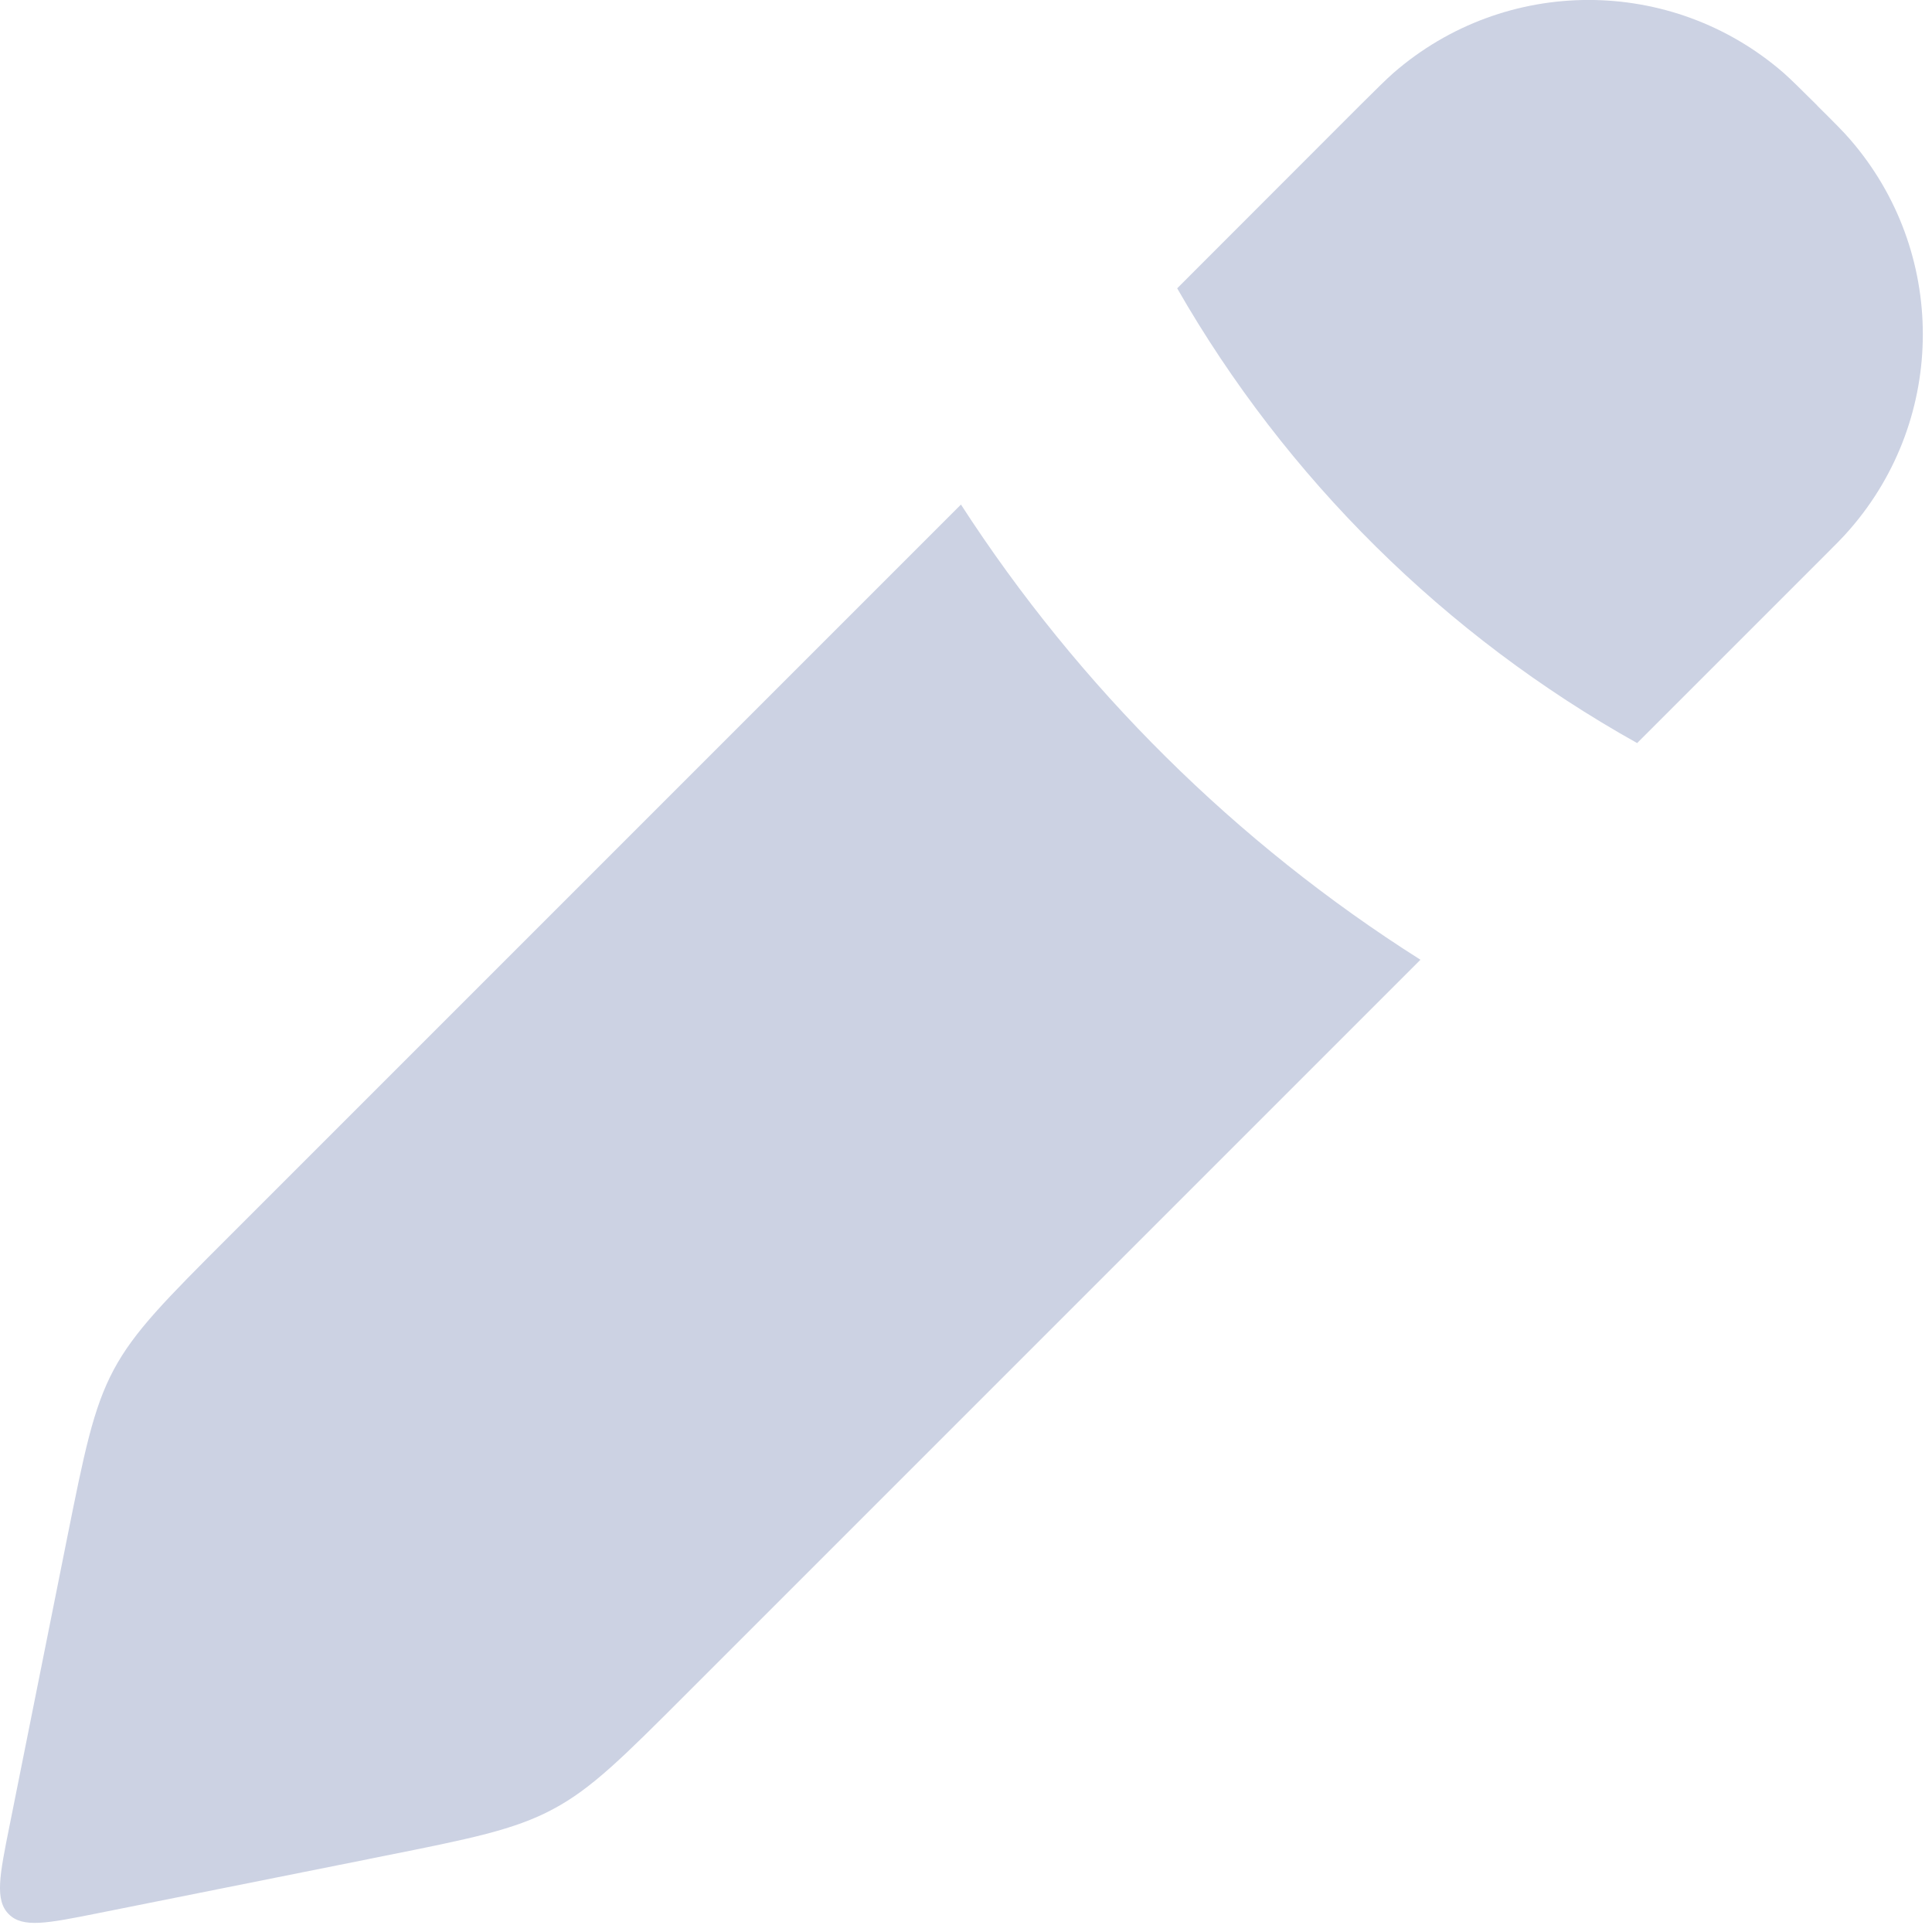 <svg width="13" height="13" viewBox="0 0 13 13" fill="none" xmlns="http://www.w3.org/2000/svg">
<path fill-rule="evenodd" clip-rule="evenodd" d="M11.016 5L12.228 3.788L12.228 3.788L12.228 3.788C12.344 3.672 12.402 3.615 12.447 3.562C13.102 2.81 13.102 1.689 12.447 0.936C12.402 0.884 12.344 0.826 12.228 0.711L12.228 0.71C12.112 0.595 12.054 0.537 12.002 0.491C11.249 -0.164 10.129 -0.164 9.376 0.491C9.324 0.537 9.266 0.595 9.15 0.71L9.15 0.71L9.15 0.71L7.921 1.94C8.653 3.217 9.722 4.277 11.016 5ZM6.466 3.395L1.543 8.318C1.118 8.743 0.905 8.956 0.765 9.217C0.626 9.478 0.567 9.773 0.449 10.362L0.064 12.286C-0.003 12.619 -0.036 12.785 0.059 12.88C0.153 12.975 0.32 12.941 0.652 12.875L2.576 12.49L2.576 12.49C3.166 12.372 3.461 12.313 3.722 12.173C3.983 12.034 4.195 11.821 4.62 11.396L9.558 6.458C8.315 5.671 7.261 4.624 6.466 3.395Z" fill="#CCD2E3"/>
</svg>
